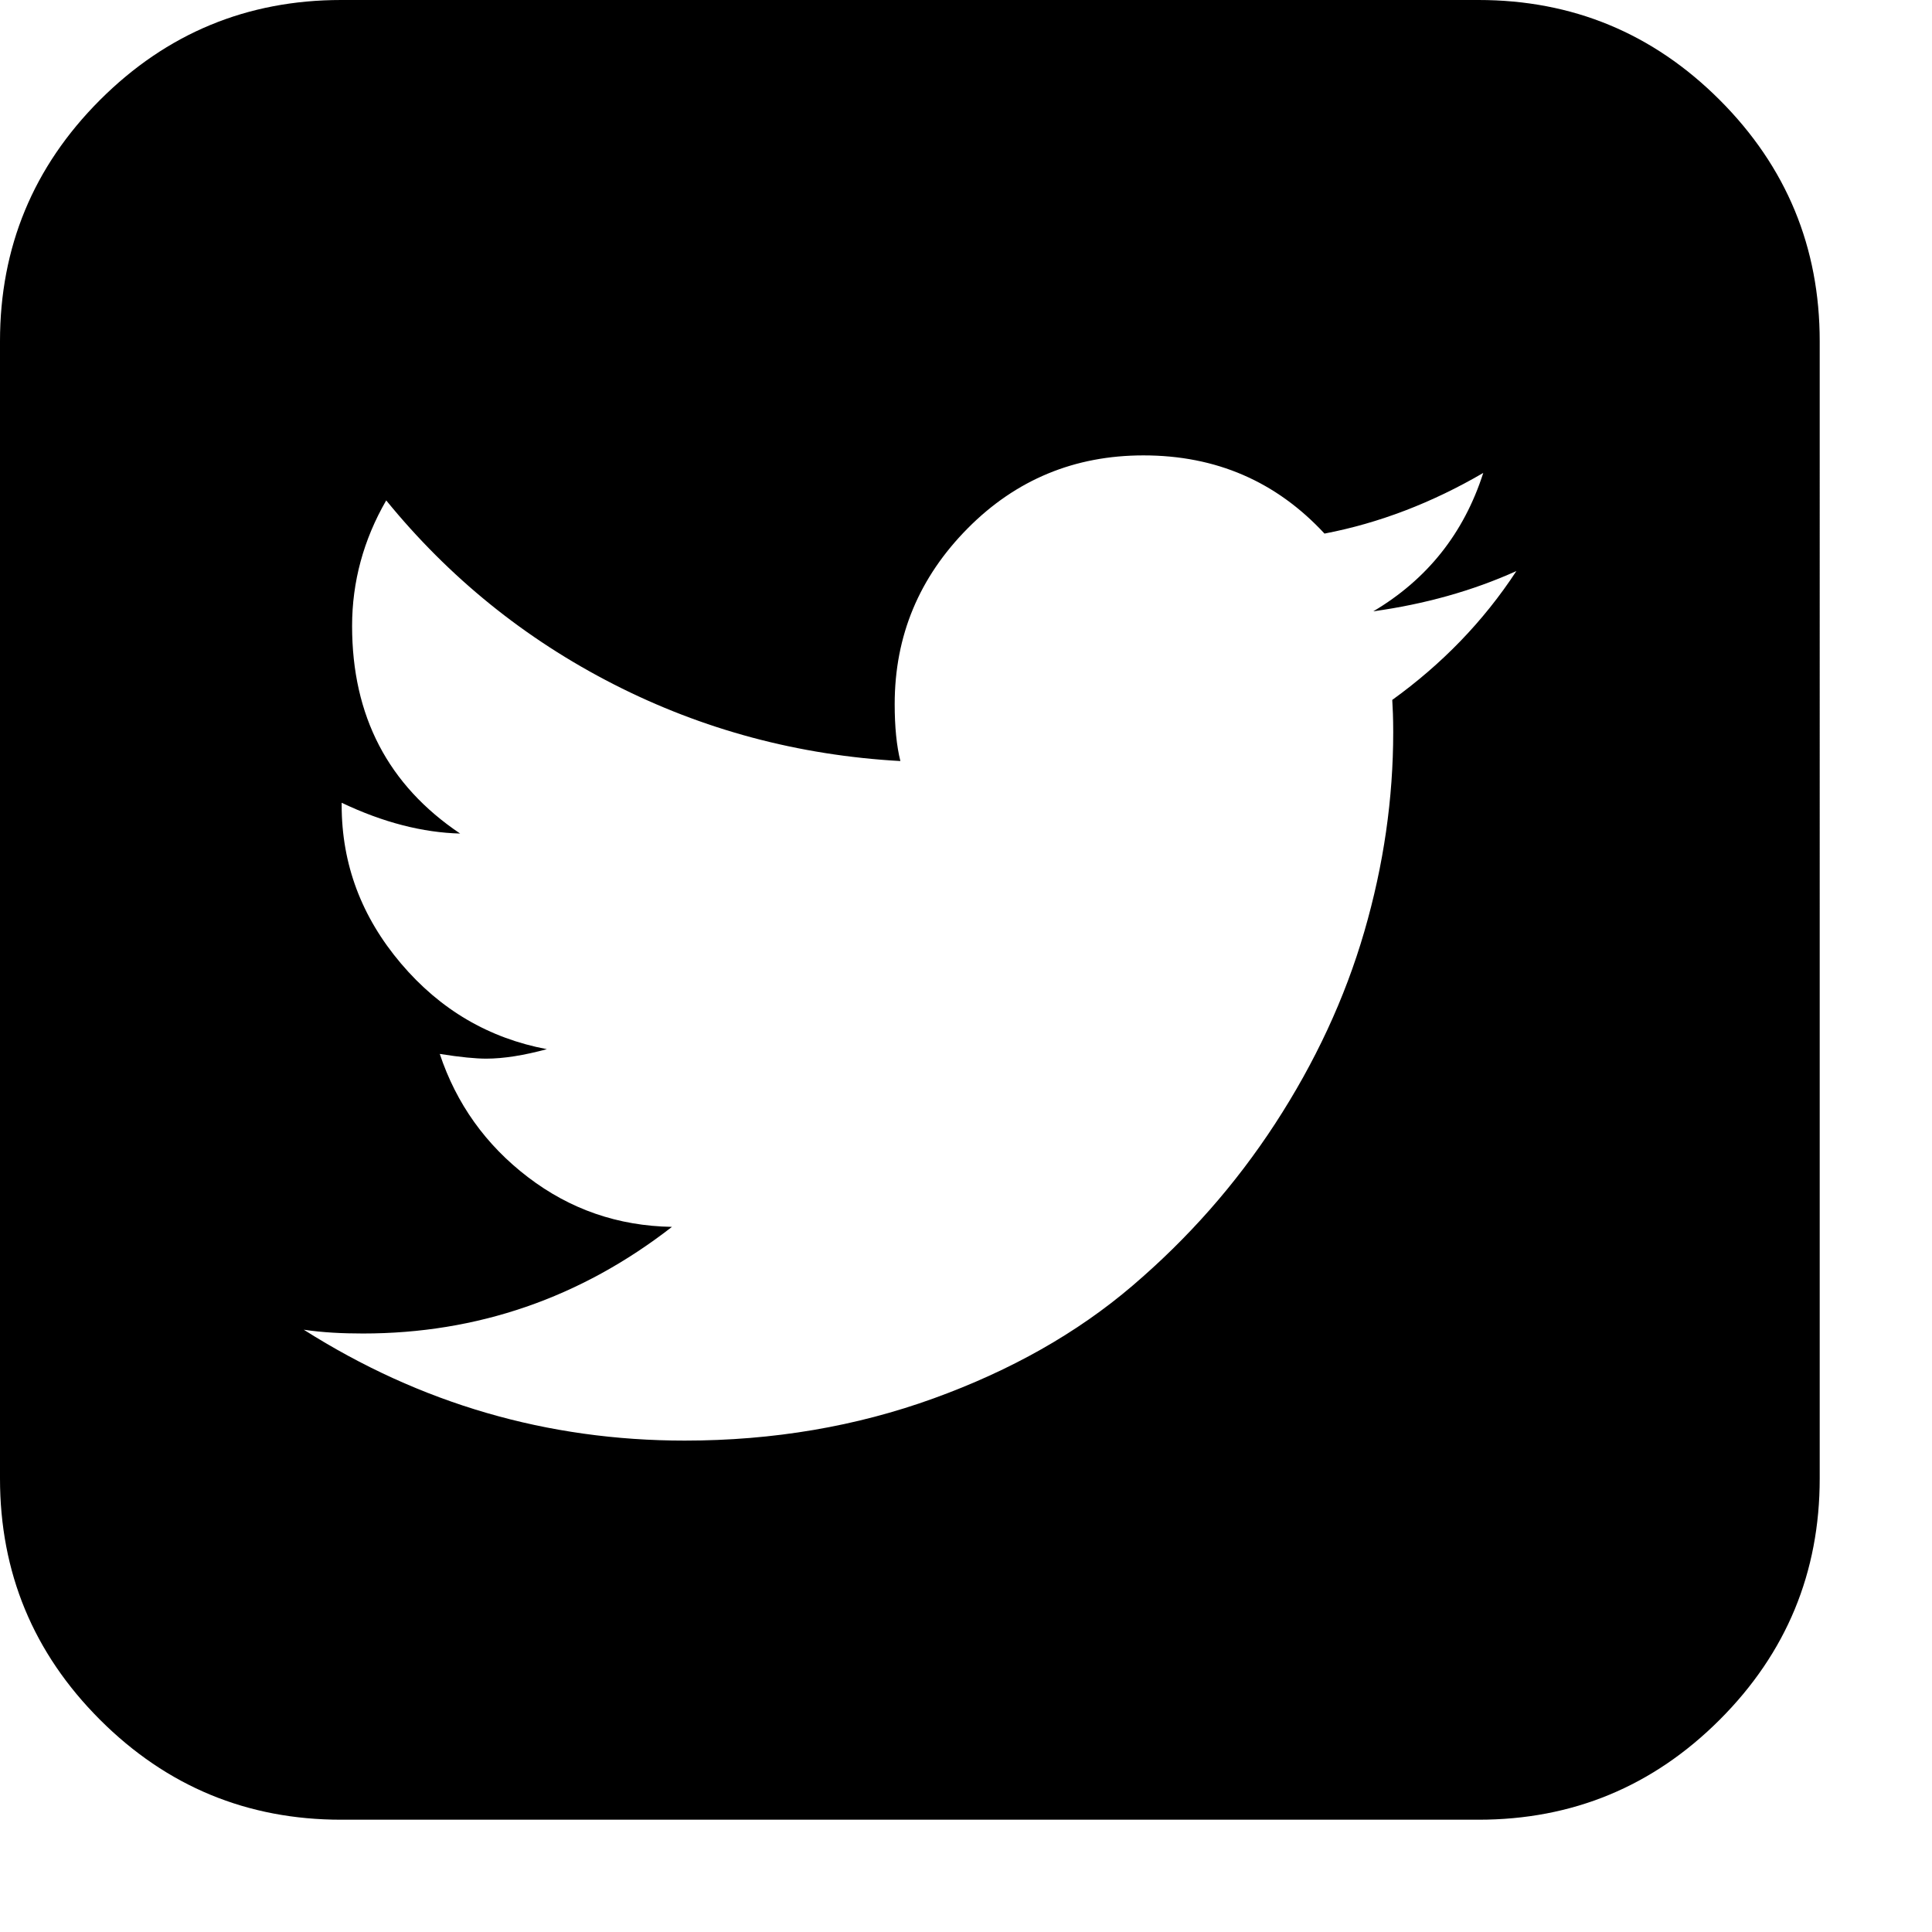 <svg xmlns="http://www.w3.org/2000/svg" width="18" height="18" viewBox="0 0 576 576"><path d="M452.102 170.245c-13.14 5.933-27.41 9.89-42.667 12.01 15.965-9.467 26.984-23.17 32.777-41.256-15.258 8.9-31.08 14.974-47.33 18.082-14.41-15.54-32.353-23.312-53.97-23.312-20.485 0-38.003 7.207-52.414 21.758-14.41 14.552-21.758 31.93-21.758 52.416 0 6.78.566 12.432 1.696 16.953-30.376-1.696-58.915-9.326-85.476-22.89-26.56-13.56-49.166-31.928-67.815-54.816-6.78 11.73-10.173 24.3-10.173 37.44 0 26.846 10.738 47.47 32.212 61.88-11.02-.28-22.887-3.25-35.32-9.18v.706c0 17.66 5.934 33.343 17.66 47.19 11.727 13.844 26.28 22.32 43.516 25.57-6.783 1.837-12.858 2.826-18.085 2.826-3.108 0-7.63-.423-13.846-1.41 4.943 14.833 13.702 27.124 26.276 36.73 12.574 9.61 26.844 14.554 42.95 14.836-27.267 21.19-58.068 31.788-92.116 31.788-6.074 0-12.01-.283-17.66-1.13 34.756 22.04 72.62 33.06 113.59 33.06 26.42 0 51.145-4.24 74.174-12.575 23.03-8.336 42.81-19.497 59.34-33.624 16.53-14.13 30.657-30.095 42.525-48.32 11.865-18.225 20.766-37.298 26.56-57.22 5.79-19.92 8.62-39.7 8.62-59.48 0-4.238-.145-7.346-.286-9.606 14.694-10.597 27.126-23.313 37.016-38.43zm90.42-68.522V440.8c0 27.974-9.89 51.992-29.81 71.913-19.92 19.92-43.938 29.81-71.913 29.81H101.72c-27.974 0-51.99-9.89-71.913-29.81C9.89 492.793 0 468.773 0 440.8V101.723C0 73.75 9.89 49.733 29.81 29.81 49.732 9.89 73.75 0 101.723 0H440.8c27.974 0 51.992 9.89 71.912 29.81 19.92 19.922 29.81 43.94 29.81 71.913z"/></svg>